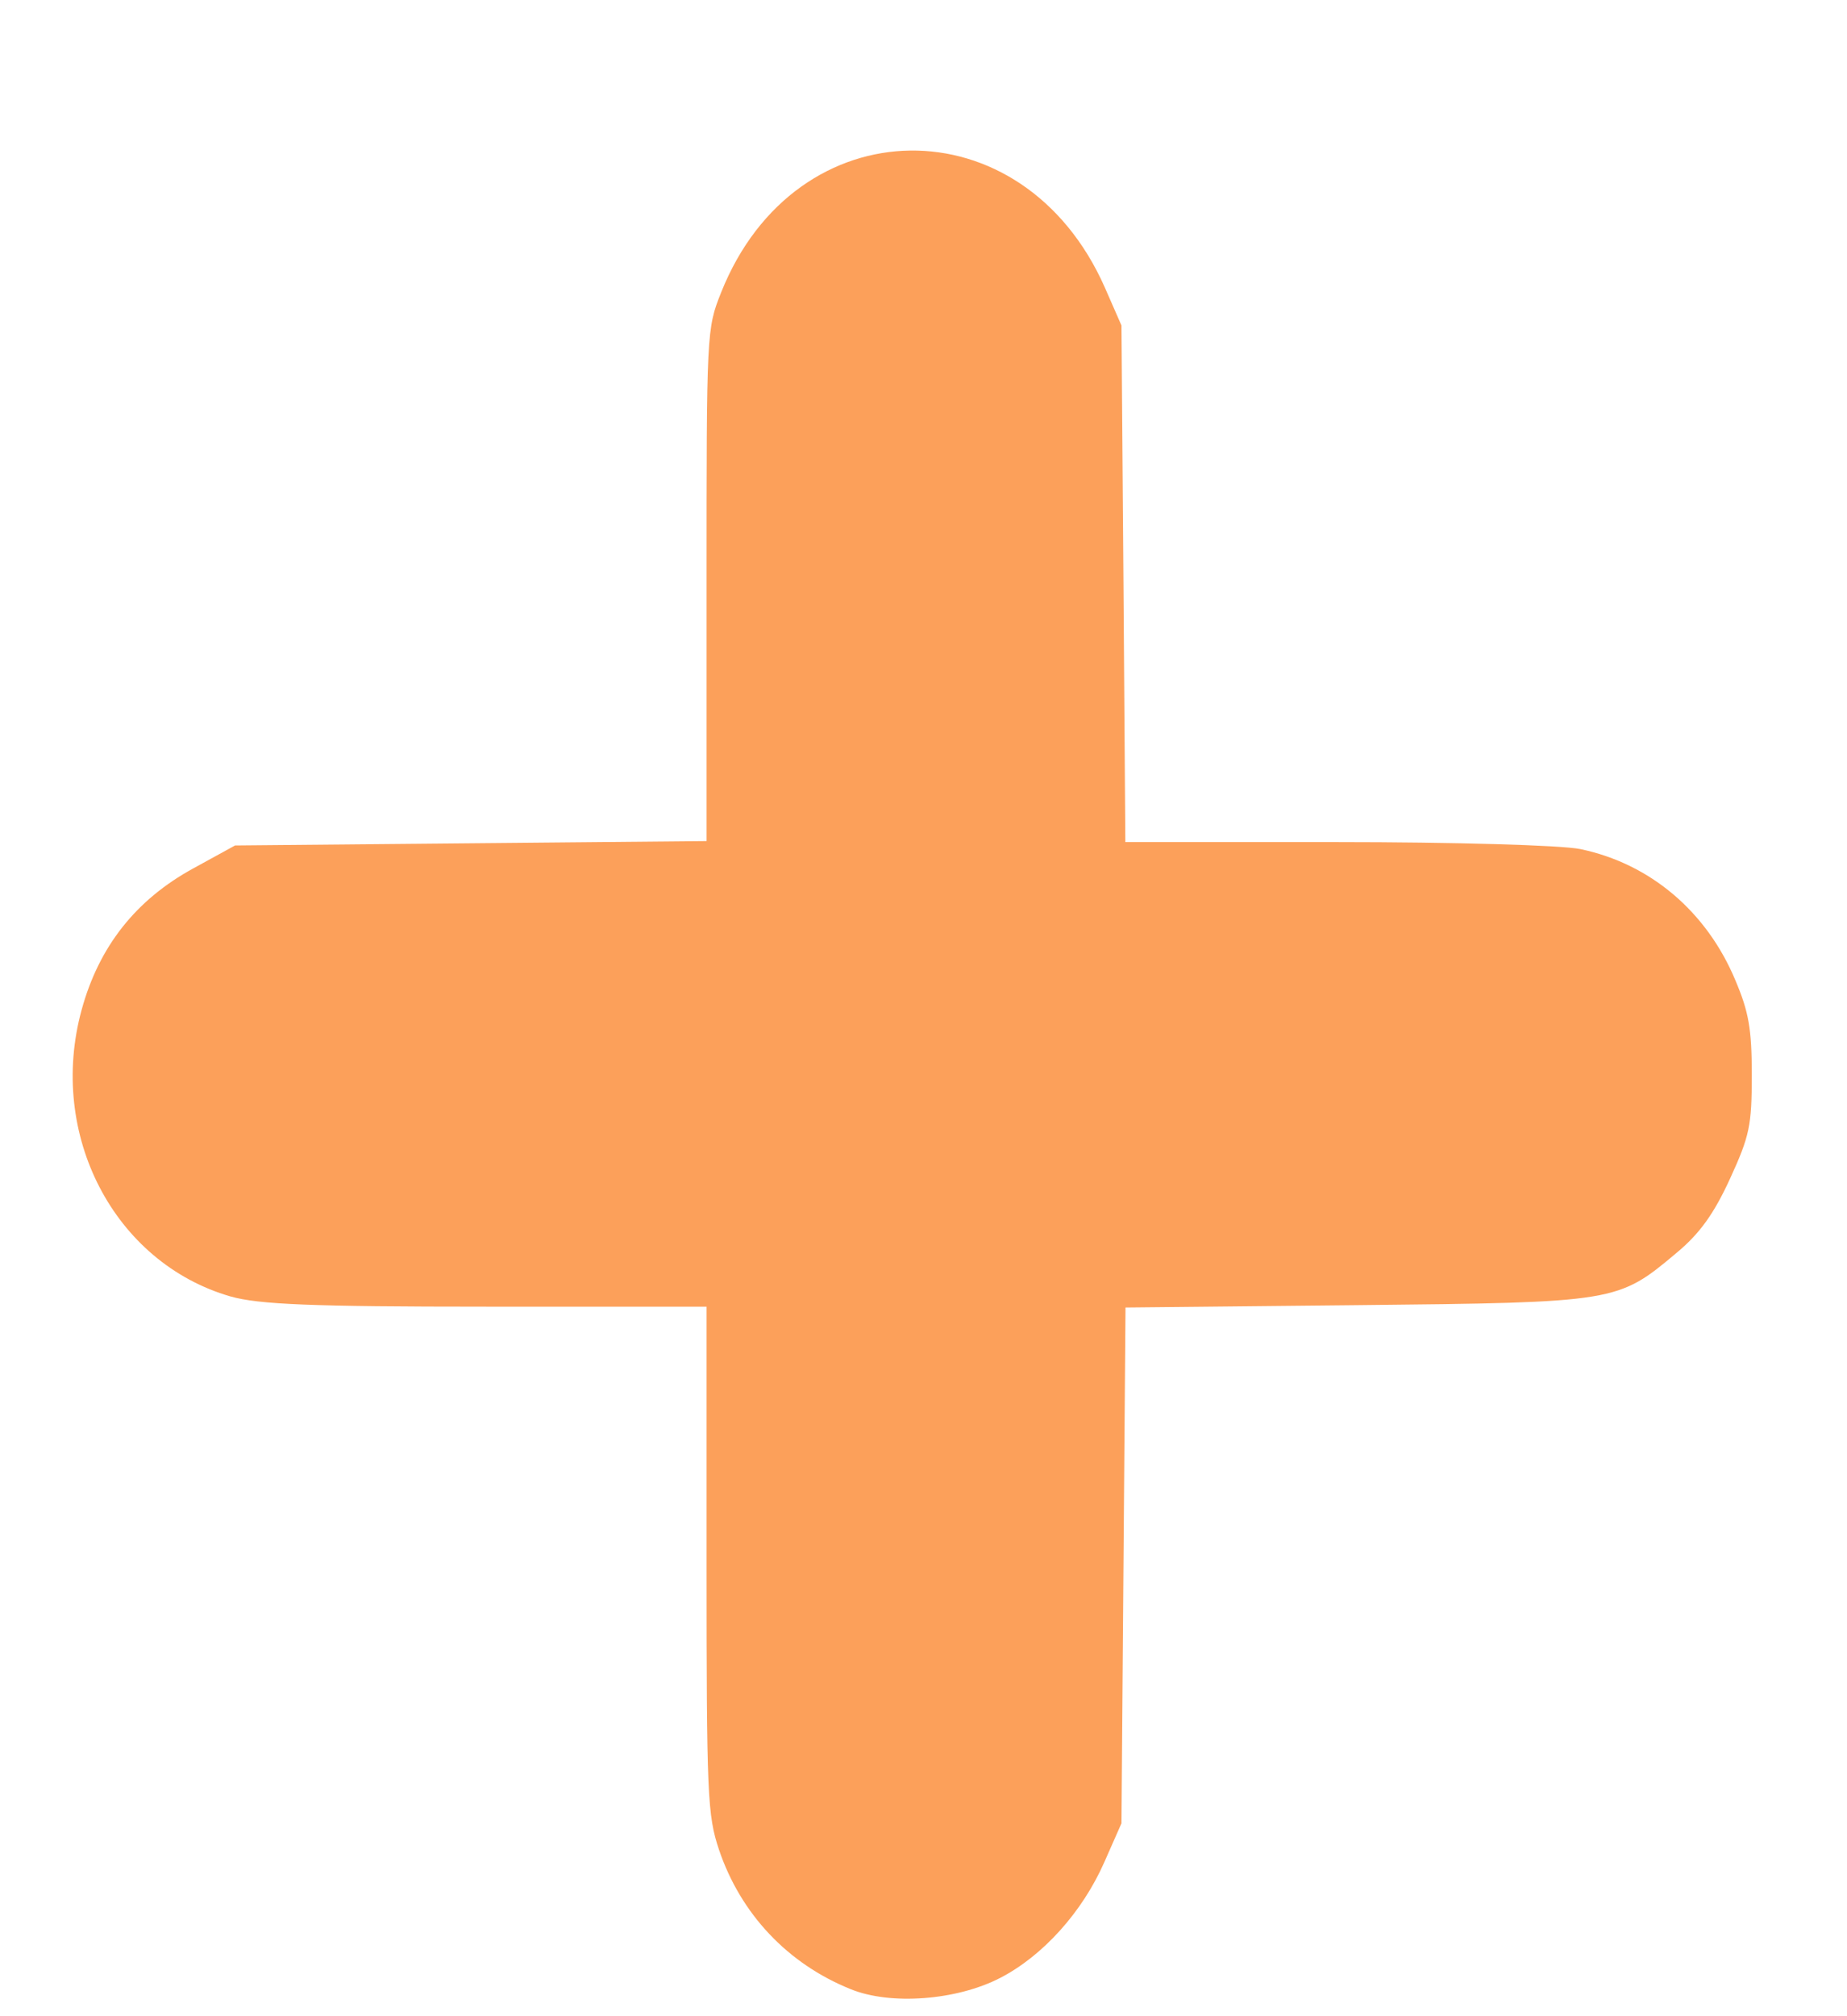 <svg width="11" height="12" viewBox="0 0 11 12" fill="none" xmlns="http://www.w3.org/2000/svg">
<path d="M5.066 11.839C4.691 11.688 4.411 11.391 4.282 11.009C4.213 10.802 4.208 10.688 4.208 9.282L4.208 7.777L2.896 7.777C1.855 7.777 1.541 7.764 1.372 7.716C0.679 7.515 0.283 6.753 0.486 6.011C0.589 5.634 0.809 5.355 1.152 5.168L1.4 5.032L2.804 5.019L4.208 5.006L4.208 3.483C4.208 1.972 4.208 1.958 4.295 1.74C4.738 0.629 6.092 0.611 6.579 1.709L6.679 1.937L6.691 3.474L6.702 5.012L7.959 5.012C8.653 5.012 9.304 5.03 9.414 5.054C9.828 5.141 10.164 5.425 10.335 5.834C10.415 6.022 10.433 6.125 10.433 6.398C10.433 6.699 10.42 6.761 10.303 7.016C10.208 7.223 10.123 7.342 9.987 7.455C9.635 7.751 9.628 7.752 8.085 7.768L6.703 7.782L6.691 9.317L6.679 10.852L6.577 11.083C6.446 11.38 6.212 11.64 5.957 11.772C5.698 11.906 5.304 11.936 5.066 11.839Z"
 fill="#FCA05A"/>
</svg>
